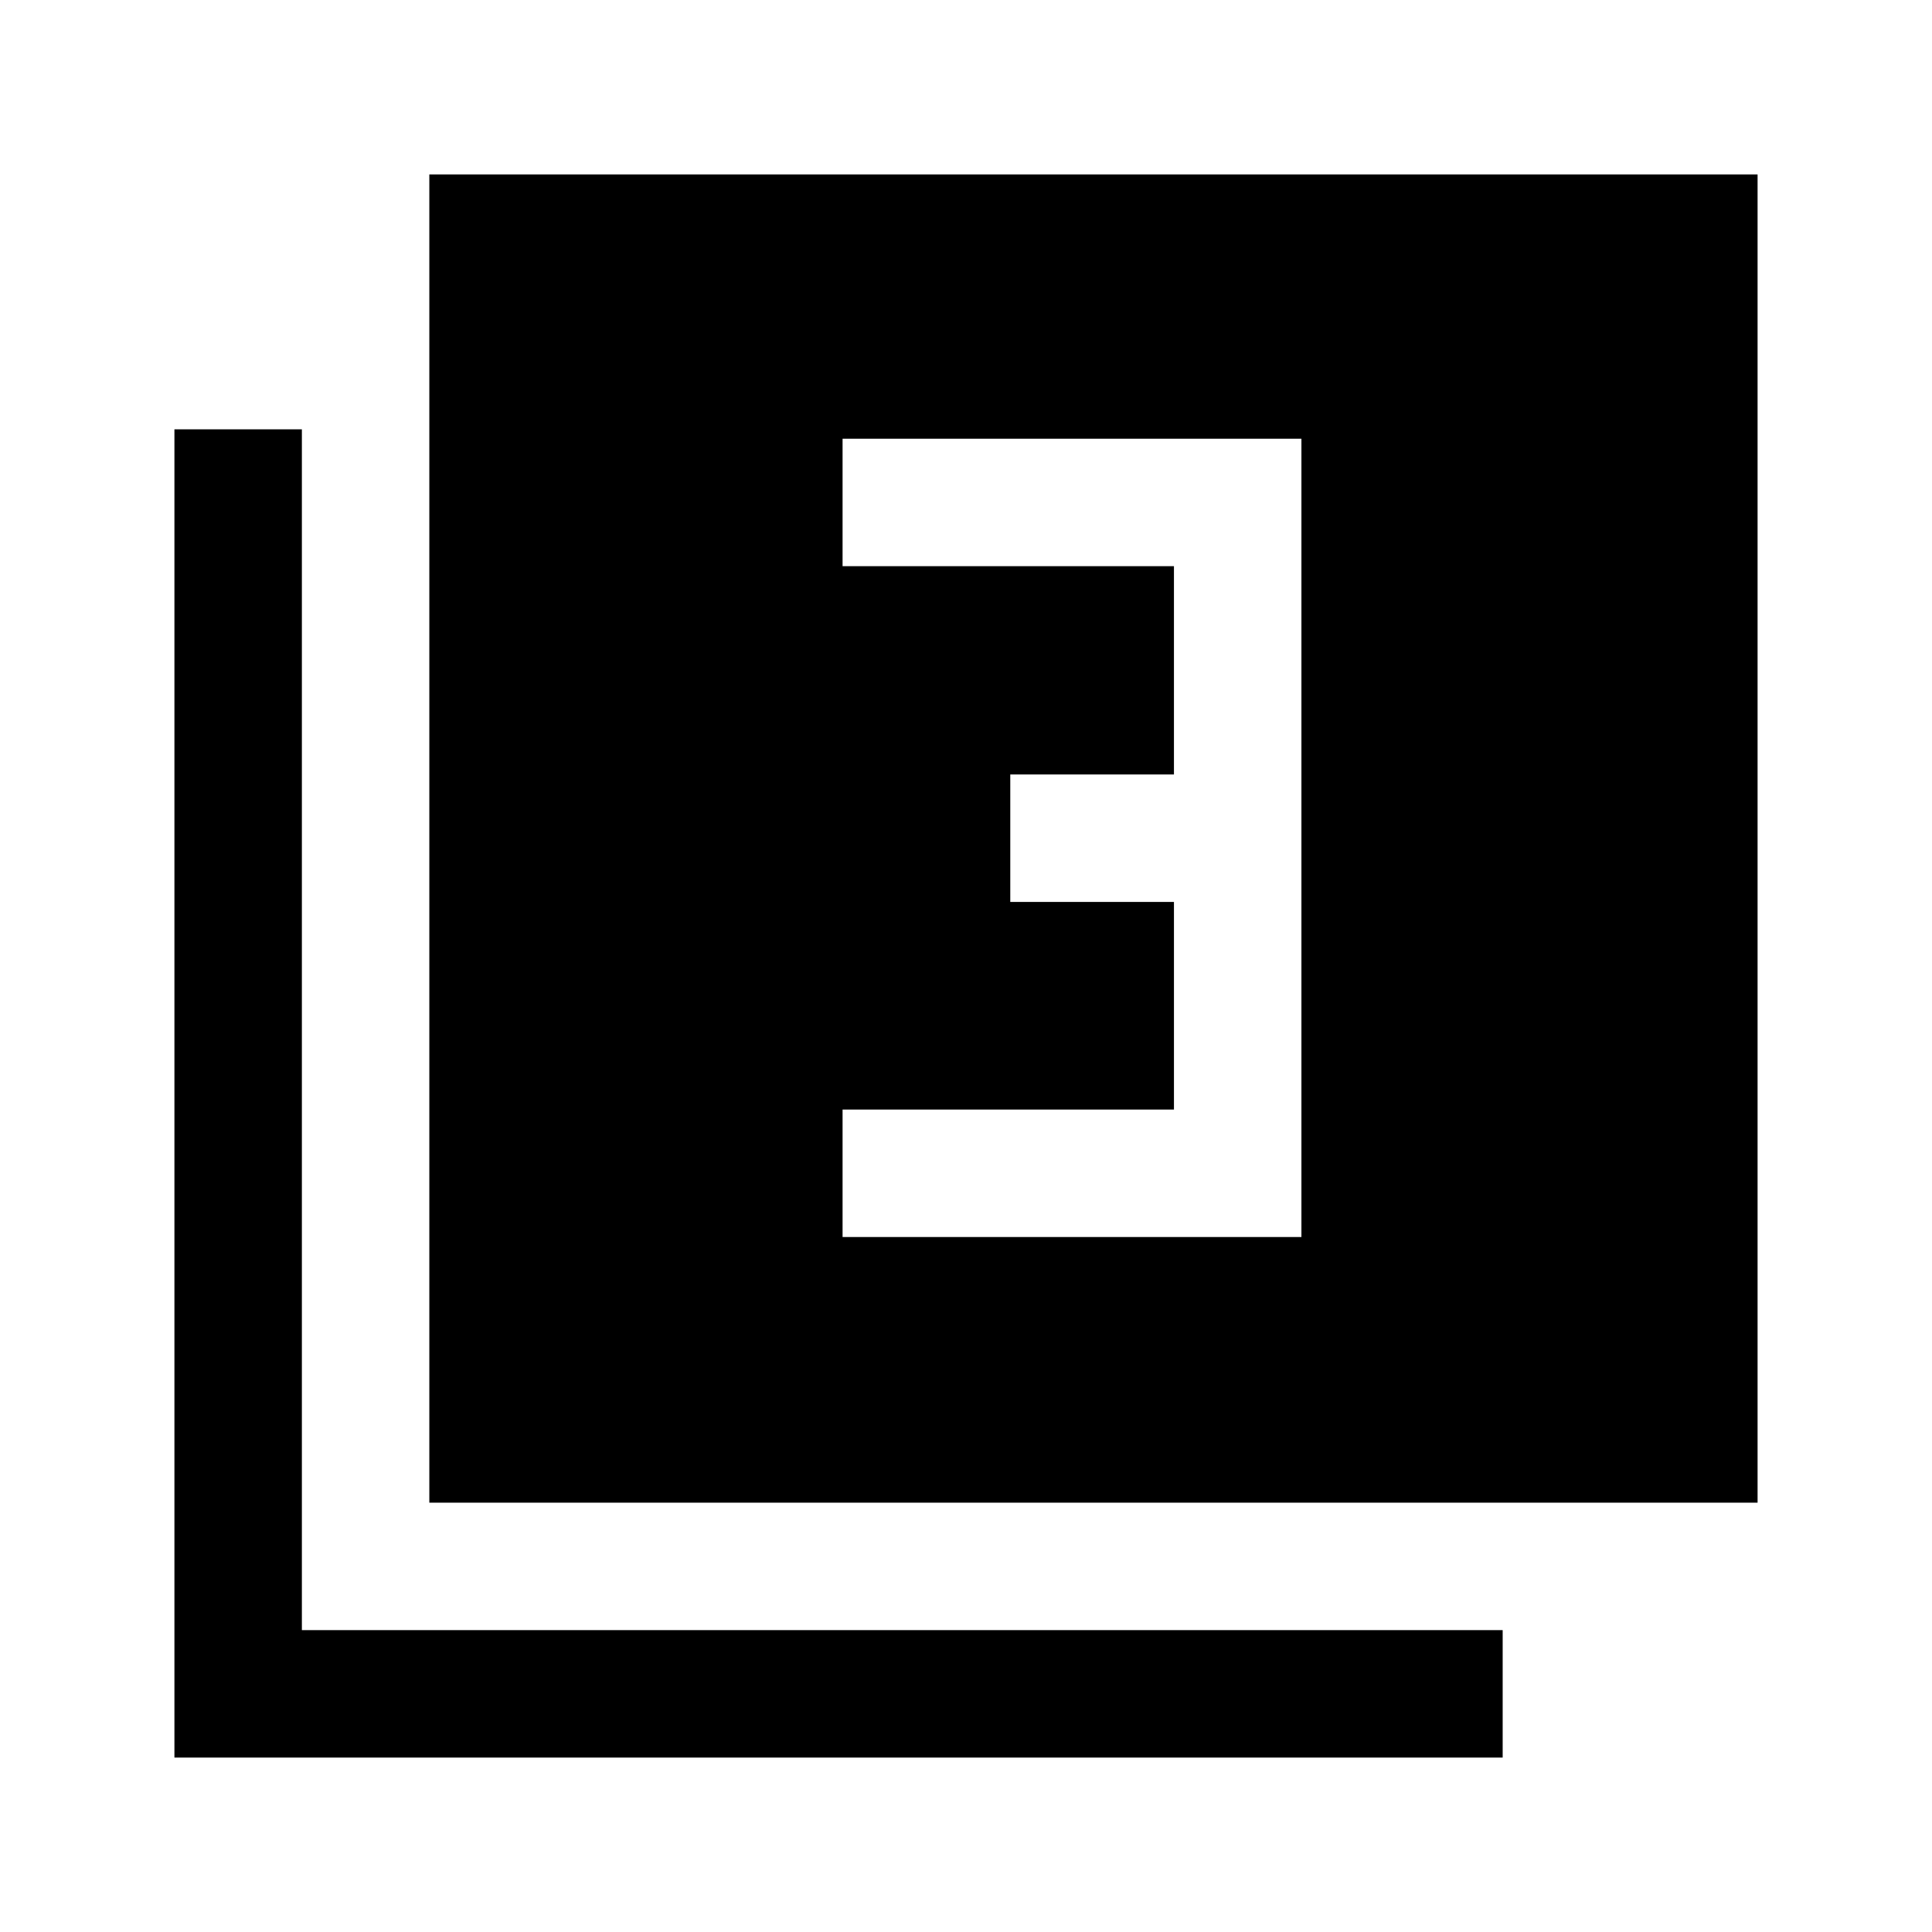 <svg xmlns="http://www.w3.org/2000/svg" height="40" viewBox="0 -960 960 960" width="40"><path d="M418.67-345.33h228V-742h-228v63.33h164.66v103.5H502v63.34h81.33v103.16H418.67v63.34Zm-205.34 132v-660h660v660h-660ZM86.67-86.67v-660H150V-150h596.67v63.33h-660Z"/></svg>